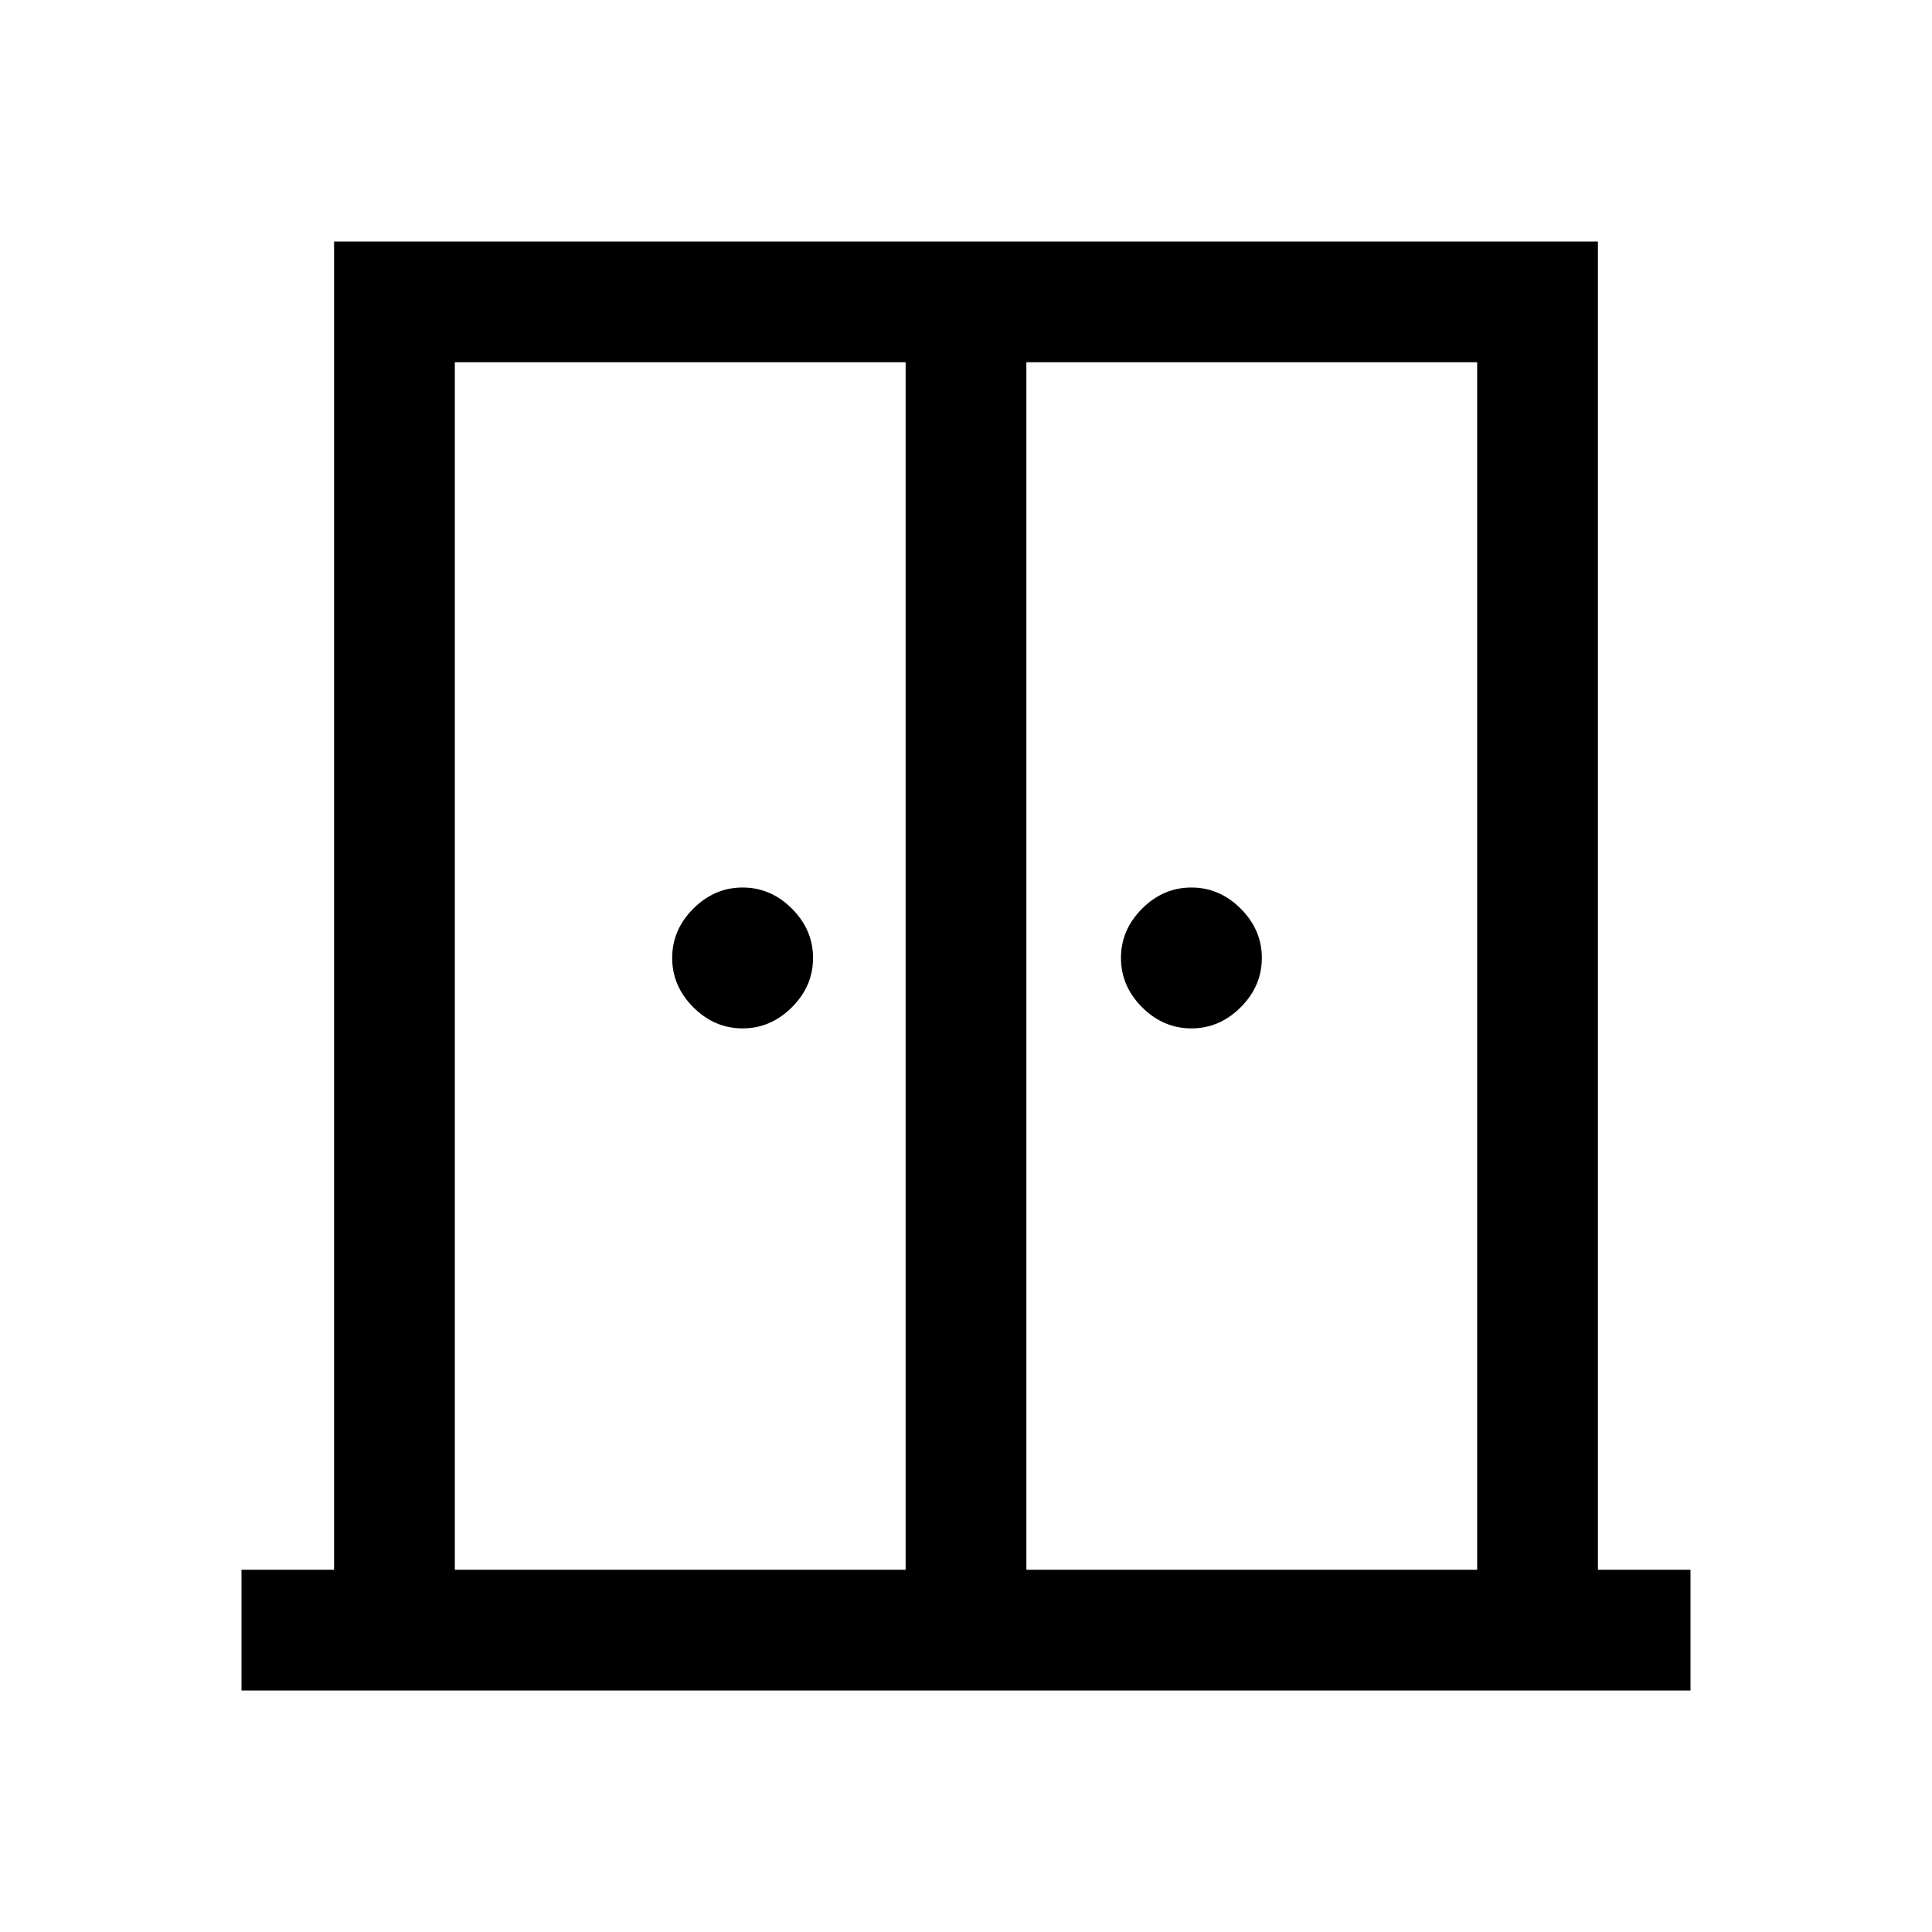 <svg xmlns="http://www.w3.org/2000/svg" width="48" height="48" viewBox="0 96 960 960"><path d="M369 607q-14 0-24.5-10.5T334 572q0-14 10.5-24.5T369 537q14 0 24.5 10.5T404 572q0 14-10.5 24.5T369 607Zm223 0q-14 0-24.5-10.5T557 572q0-14 10.5-24.5T592 537q14 0 24.5 10.5T627 572q0 14-10.5 24.5T592 607ZM120 936v-60h46V216h628v660h46v60H120Zm106-60h224V276H226v600Zm284 0h224V276H510v600Zm-30-332Z"/></svg>
